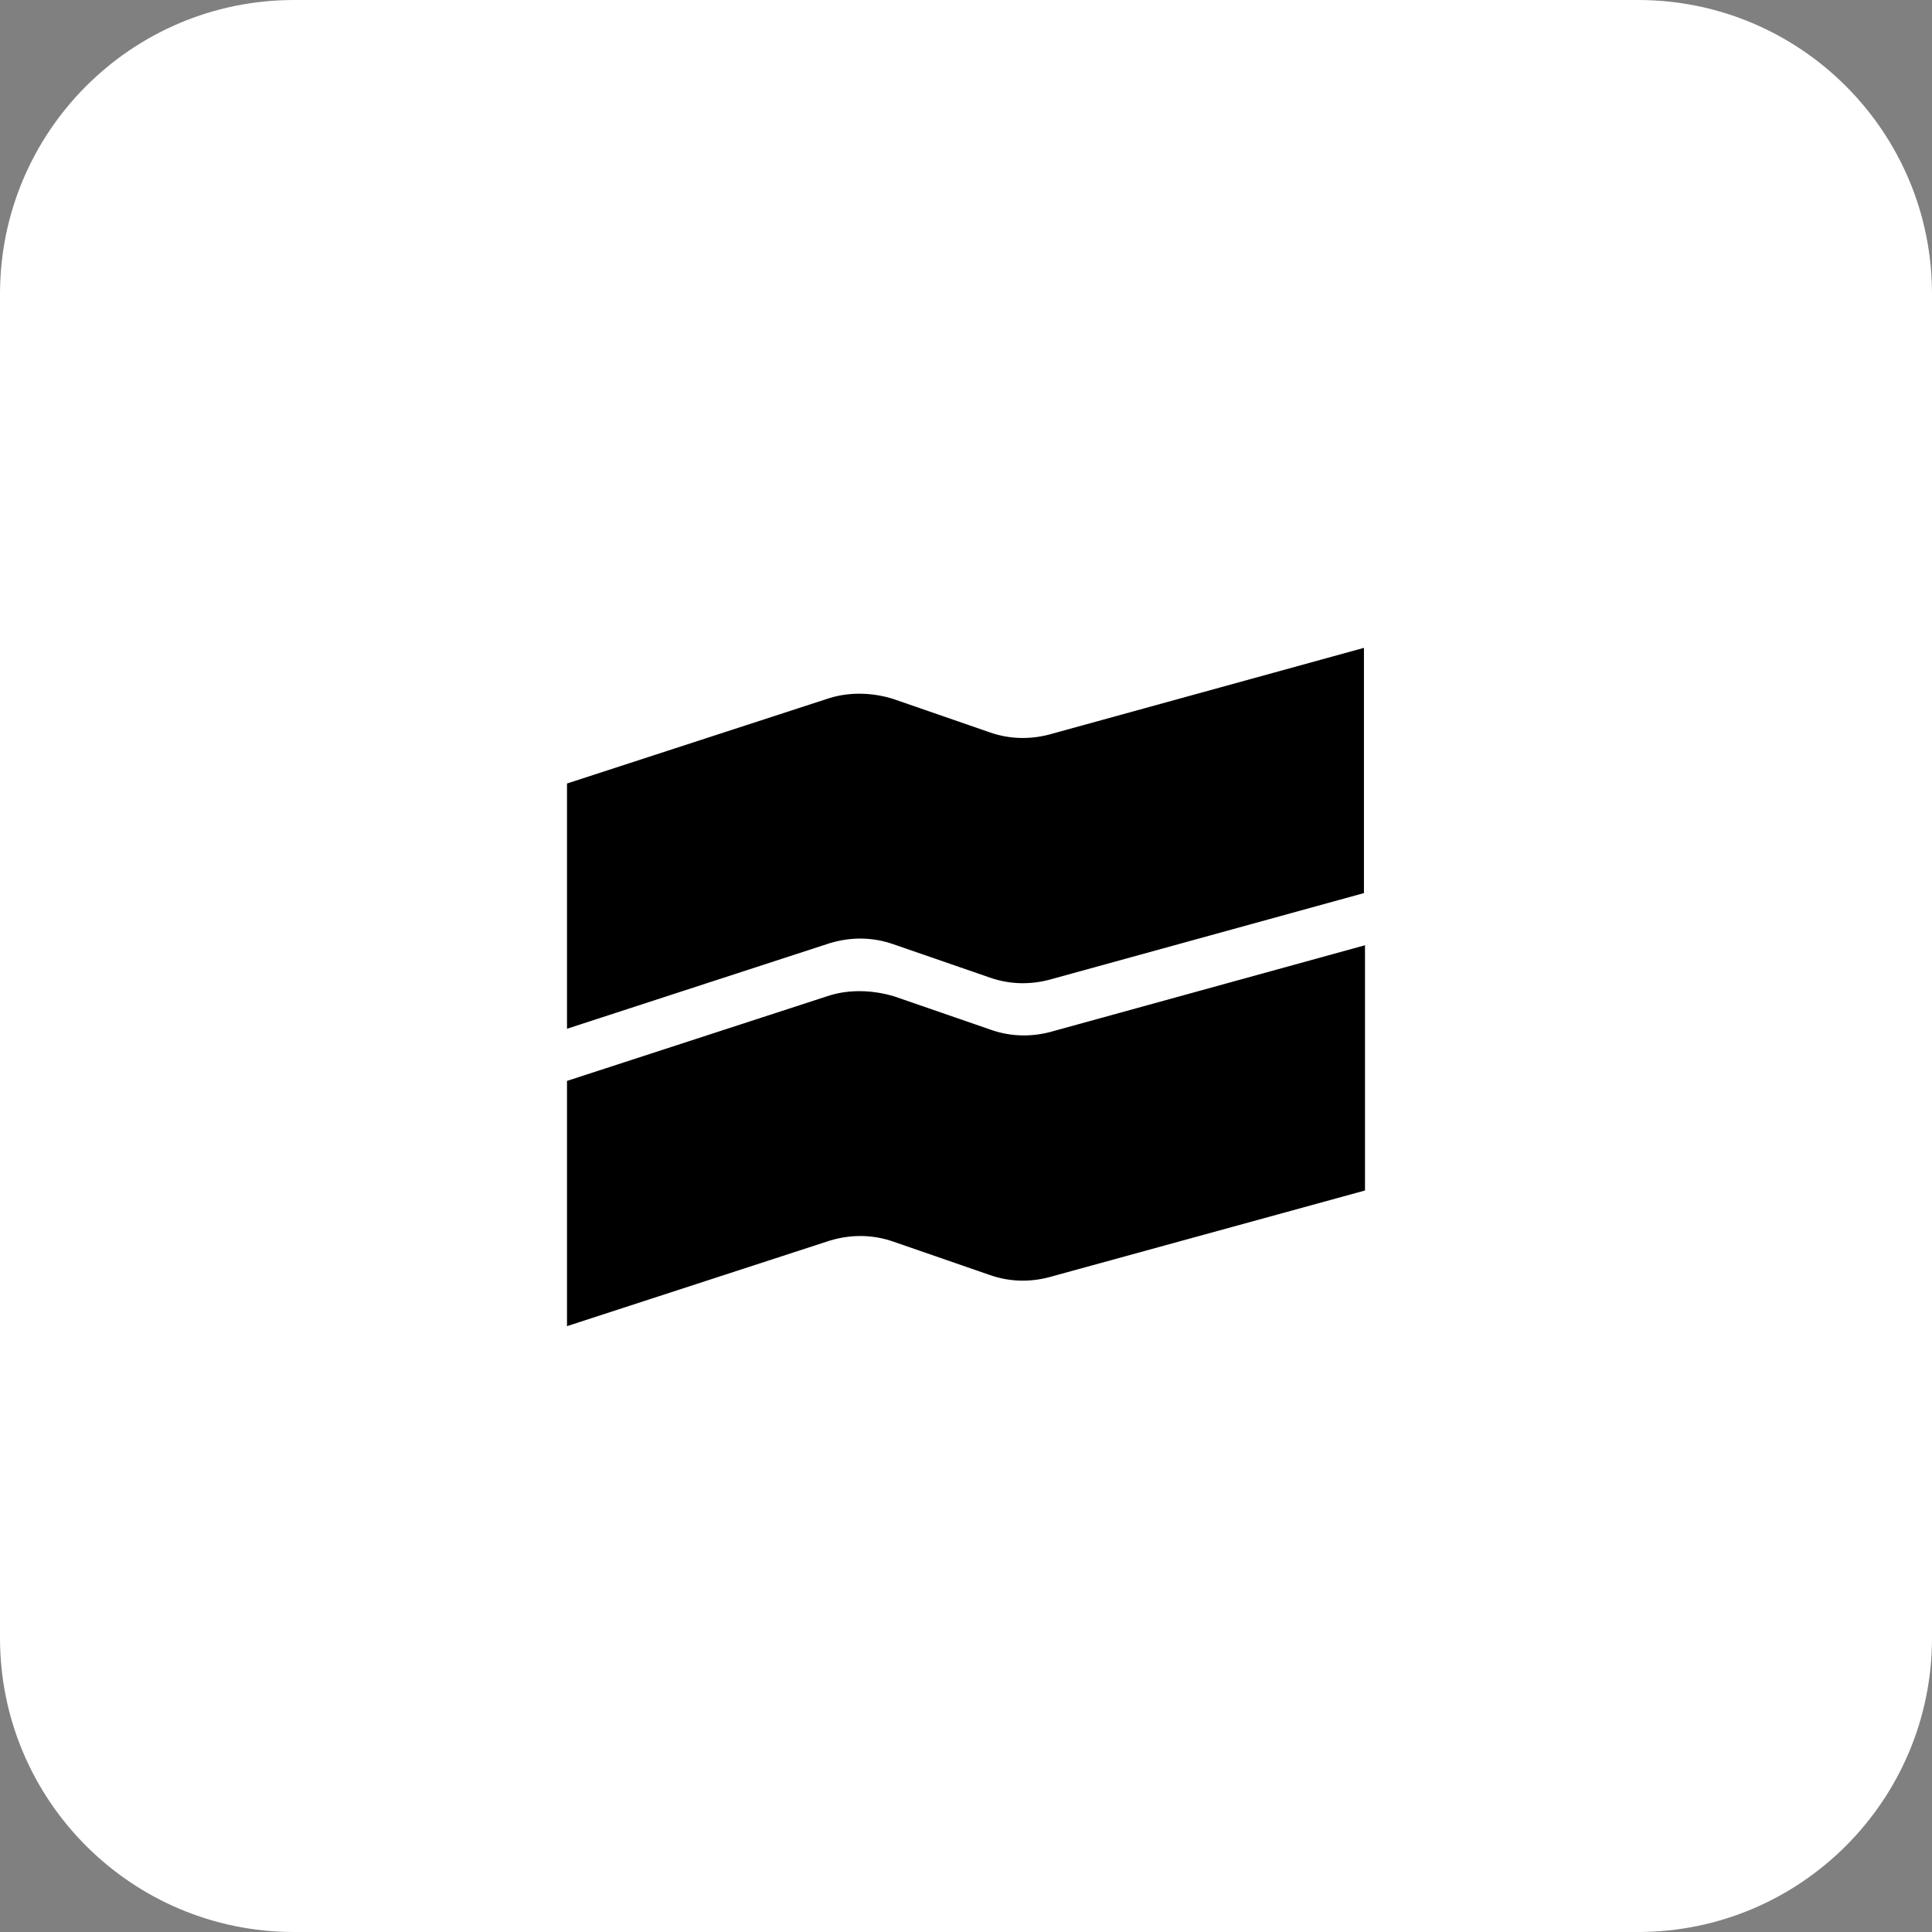 <svg width="46" height="46" viewBox="0 0 46 46" fill="none" xmlns="http://www.w3.org/2000/svg">
<rect x="0" y="0" width="46" height="46" fill="#808080" stroke="none"/>
<path d="M0 7C0 3.134 3.134 0 7 0H39C42.866 0 46 3.134 46 7V39C46 42.866 42.866 46 39 46H7C3.134 46 0 42.866 0 39V7Z" fill="white"/>
<path fill-rule="evenodd" clip-rule="evenodd" d="M19.759 16.618L13.5 18.655V24.494L19.759 22.456C20.254 22.307 20.773 22.307 21.268 22.481L23.569 23.276C24.064 23.45 24.583 23.45 25.078 23.301L32.475 21.264V15.425L25.078 17.462C24.583 17.611 24.064 17.611 23.569 17.438L21.268 16.642C20.798 16.493 20.254 16.468 19.759 16.618ZM19.759 23.699L13.5 25.736V31.575L19.759 29.538C20.254 29.389 20.773 29.389 21.268 29.562L23.569 30.358C24.064 30.532 24.583 30.532 25.078 30.382L32.5 28.345V22.506L25.103 24.544C24.608 24.693 24.088 24.693 23.594 24.519L21.293 23.724C20.798 23.575 20.254 23.55 19.759 23.699Z" fill="black"/>
</svg>
